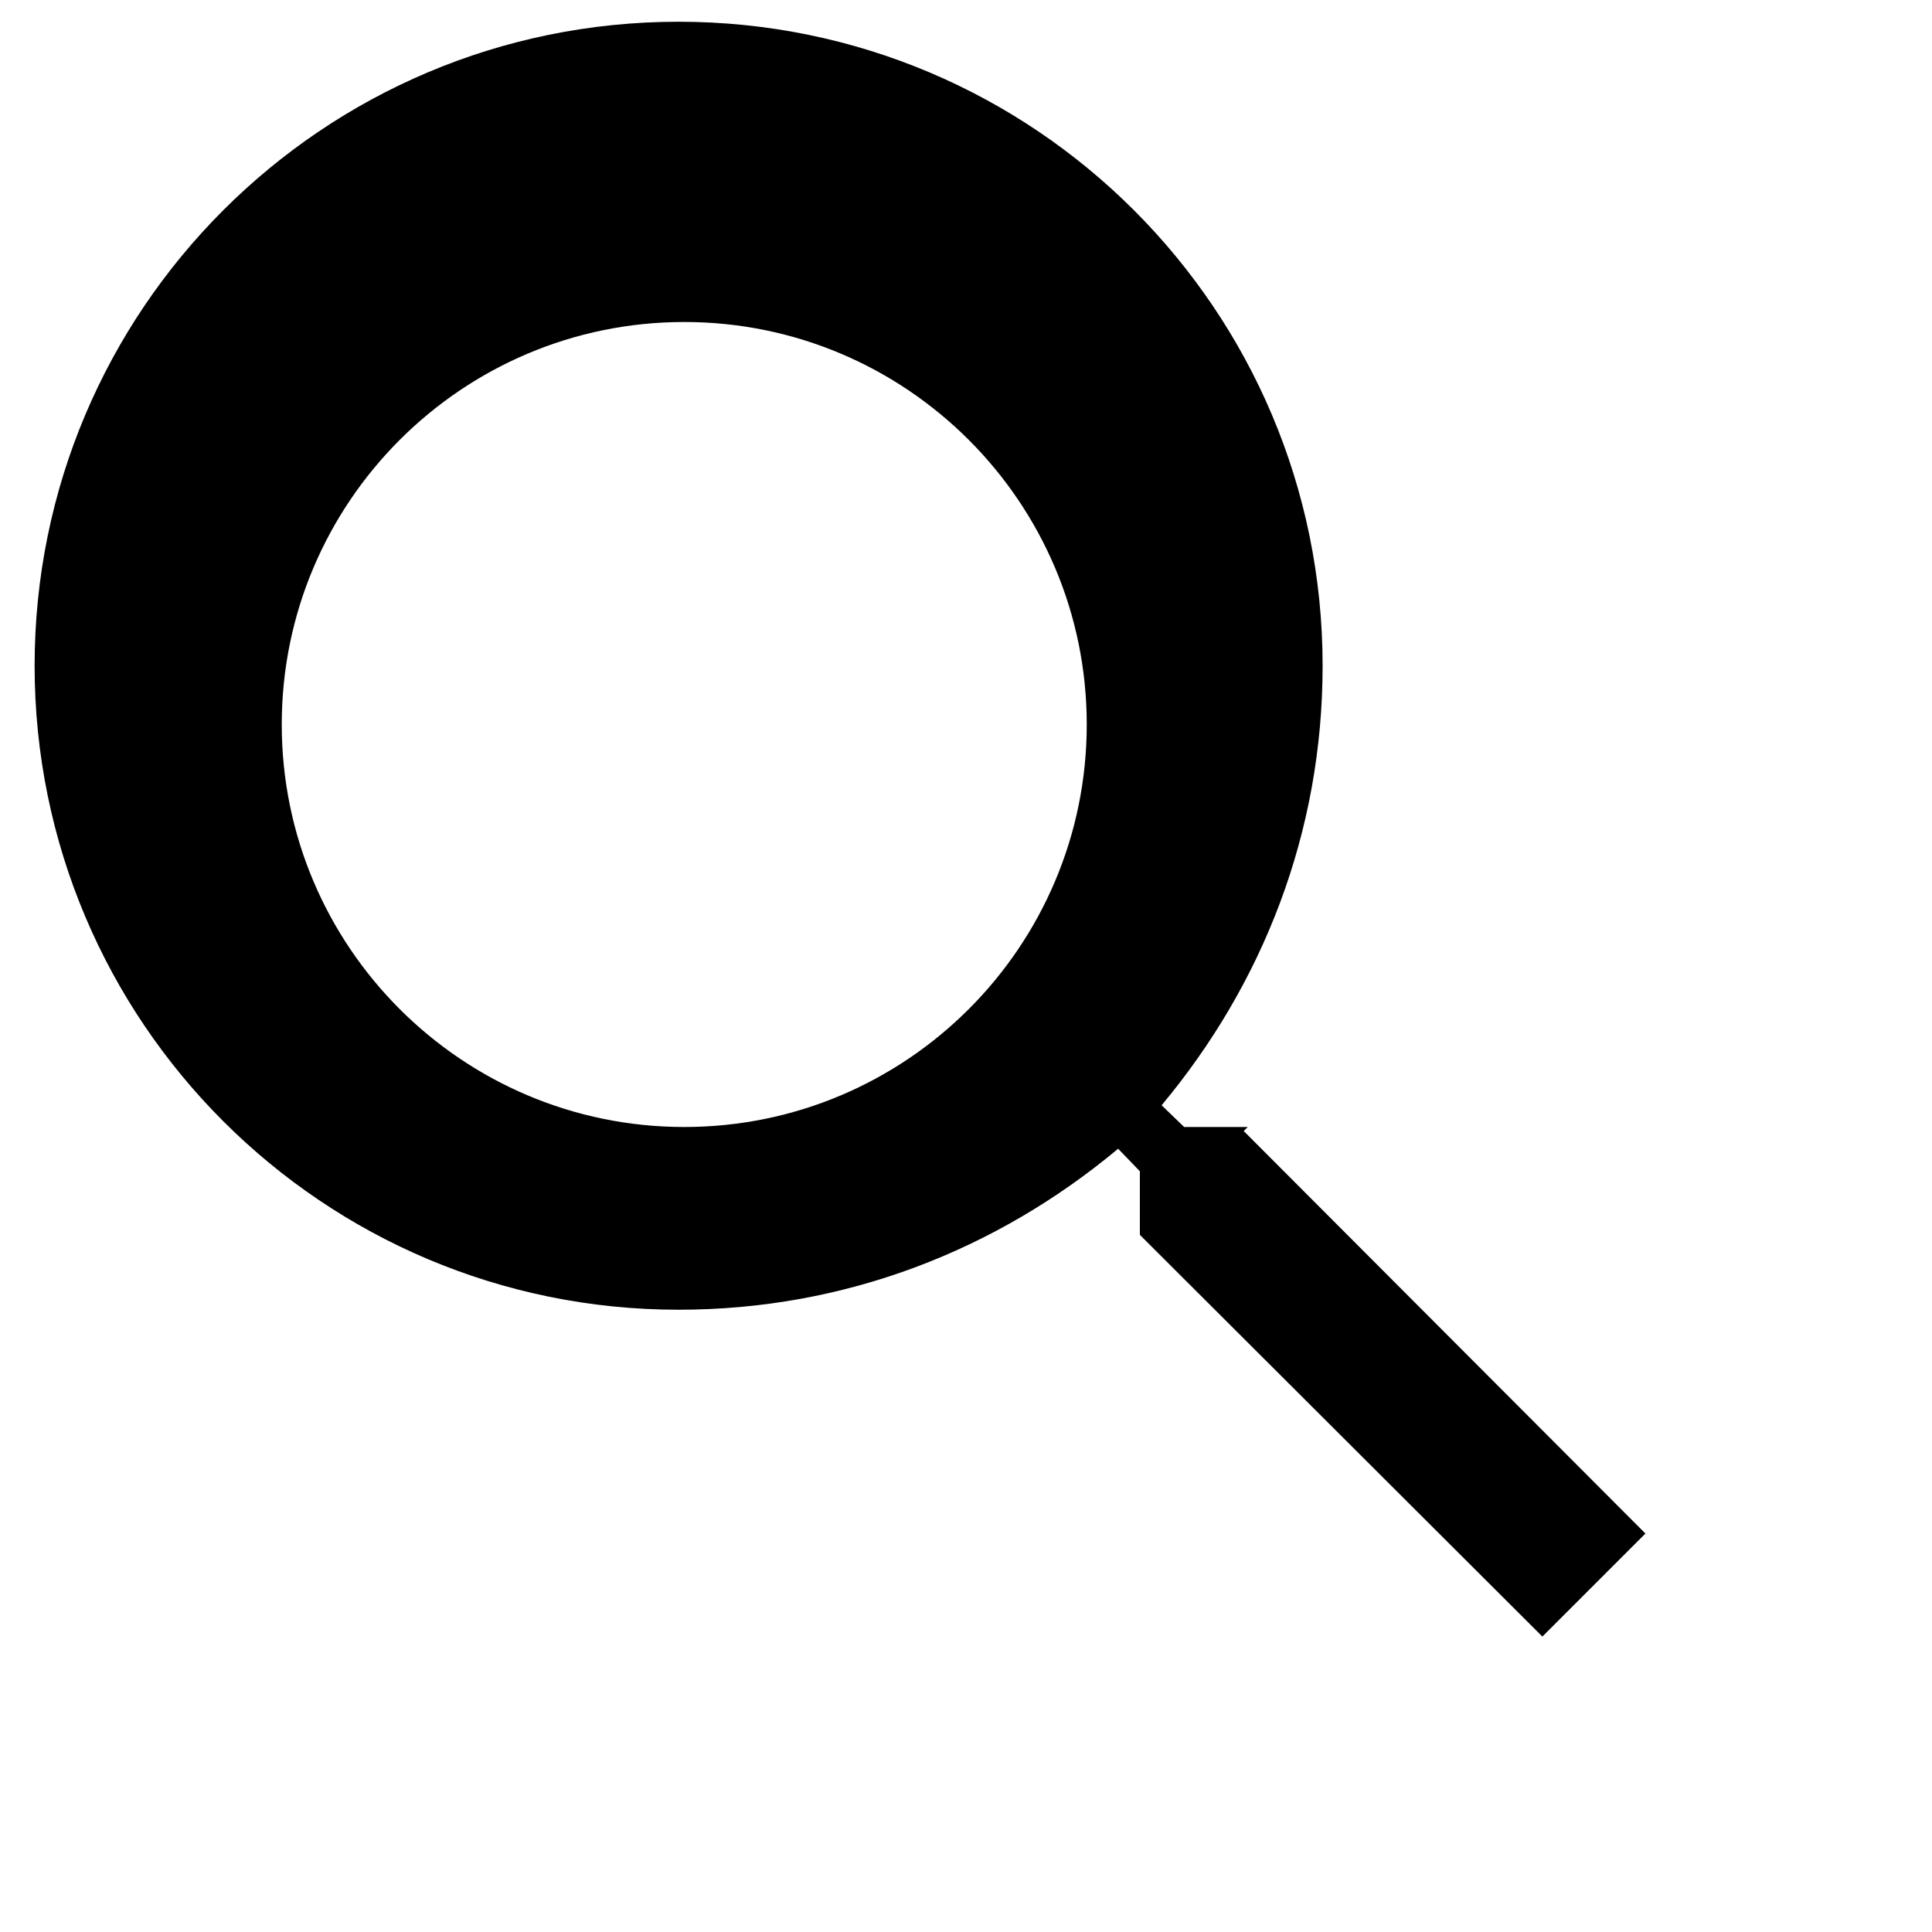 <svg
        xmlns="http://www.w3.org/2000/svg"
        viewBox="0 0 24 24"
        fill="currentColor"
>
    <path
            d="M15.5 14h-.79l-.28-.27c1.26-1.51 2-3.39 2-5.46 0-4.42-3.58-8-8-8s-8 3.58-8 8 3.58 8 8 8c2.07 0 3.95-.74 5.46-2l.27.28v.79l5 4.99 1.28-1.28-4.99-5zm-7 0c-2.76 0-5-2.24-5-5s2.24-5 5-5 5 2.24 5 5-2.24 5-5 5z"
    />
    <path d="M0 0h24v24H0z" fill="none" />
</svg>